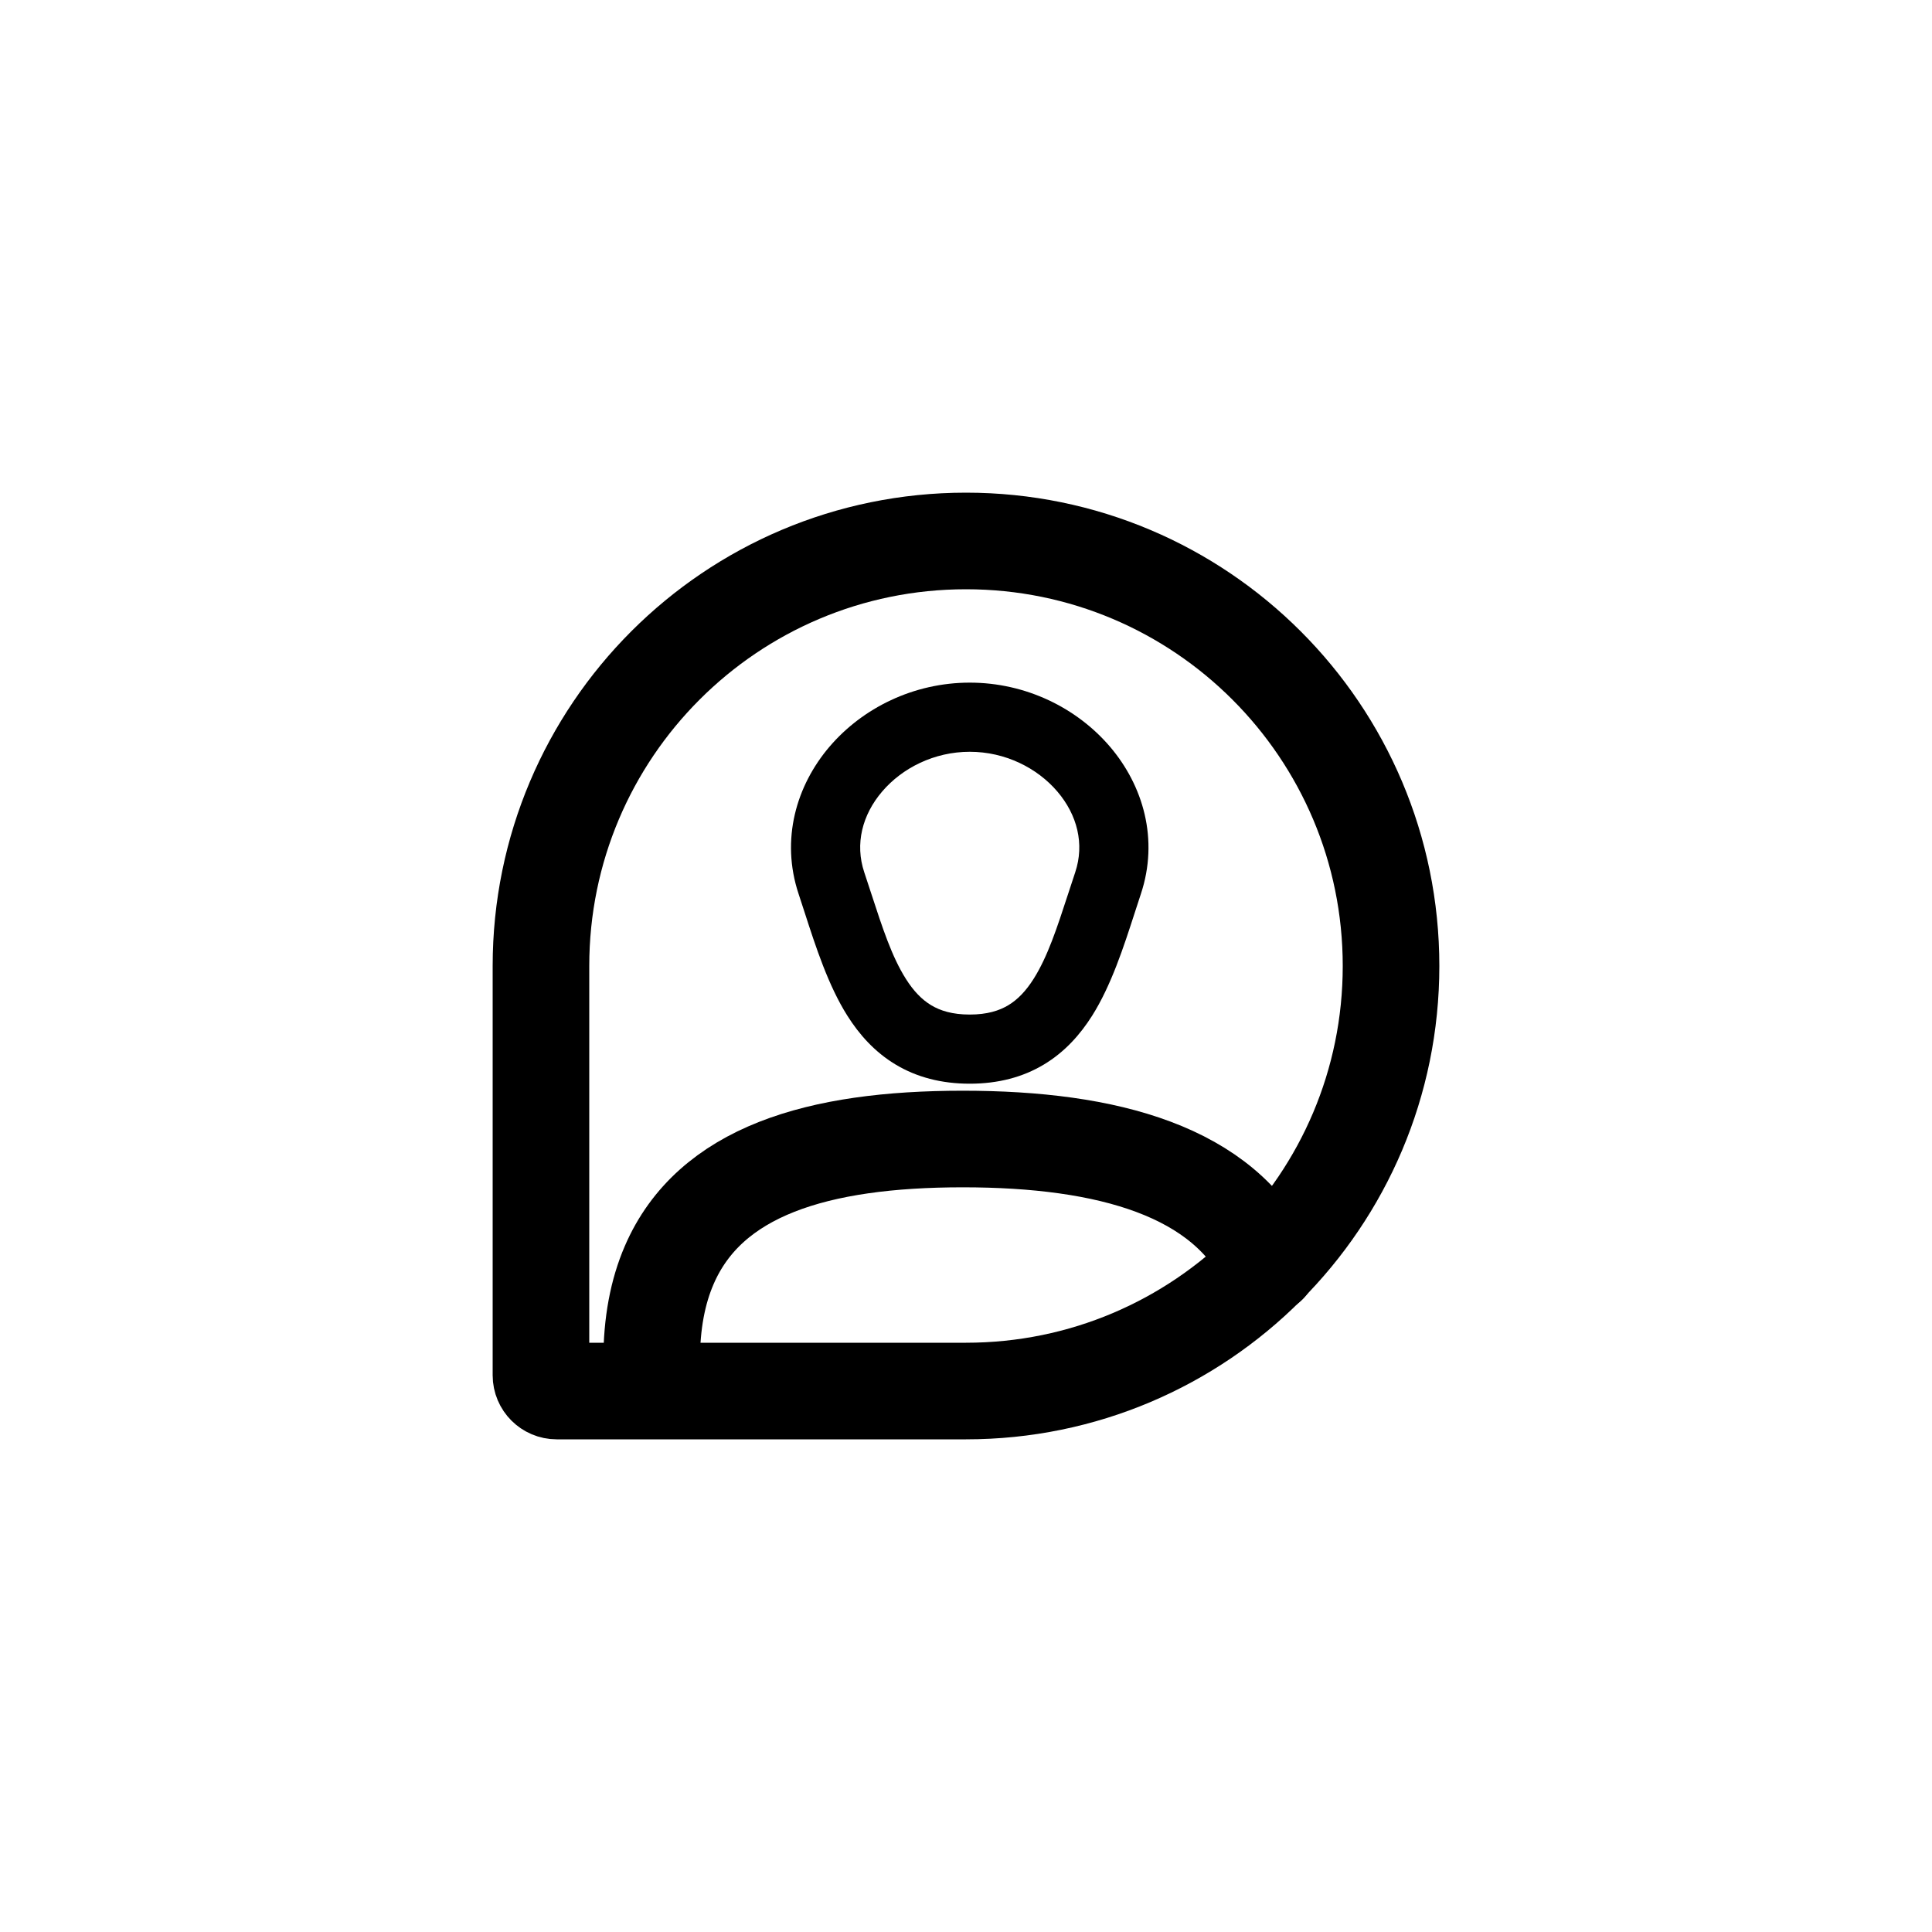 <svg width="100" height="100" viewBox="0 0 100 100" fill="none" xmlns="http://www.w3.org/2000/svg">
<rect width="100" height="100" fill="white"/>
<path d="M28 50V71.185C28 71.635 28.365 72 28.815 72H50C62.15 72 72 62.15 72 50C72 37.85 62.15 28 50 28C37.85 28 28 37.85 28 50Z" stroke="black" stroke-width="5"/>
<path fill-rule="evenodd" clip-rule="evenodd" d="M50.194 35.333C47.285 35.333 44.645 36.647 42.938 38.645C41.22 40.657 40.394 43.447 41.338 46.278C41.441 46.588 41.545 46.909 41.651 47.237C42.228 49.02 42.873 51.012 43.86 52.574C44.474 53.547 45.271 54.447 46.353 55.098C47.446 55.755 48.724 56.092 50.194 56.092C51.663 56.092 52.941 55.755 54.034 55.098C55.116 54.447 55.913 53.547 56.528 52.574C57.514 51.012 58.159 49.02 58.736 47.237C58.842 46.909 58.946 46.588 59.049 46.278C59.993 43.447 59.168 40.657 57.449 38.645C55.743 36.647 53.103 35.333 50.194 35.333ZM45.66 40.969C44.627 42.178 44.245 43.683 44.733 45.147C44.86 45.526 44.98 45.894 45.095 46.248C45.681 48.043 46.161 49.516 46.885 50.662C47.288 51.3 47.716 51.741 48.197 52.03C48.667 52.313 49.291 52.513 50.194 52.513C51.096 52.513 51.72 52.313 52.19 52.03C52.671 51.741 53.099 51.3 53.502 50.662C54.226 49.516 54.706 48.043 55.292 46.248C55.408 45.894 55.528 45.526 55.654 45.147C56.142 43.683 55.76 42.178 54.728 40.969C53.683 39.746 52.029 38.912 50.194 38.912C48.359 38.912 46.704 39.746 45.66 40.969Z" fill="black"/>
<path d="M33.73 70.408C33.73 68.487 34.044 66.857 34.638 65.481C36.732 60.628 42.306 58.955 49.836 58.955C57.365 58.955 63.374 60.628 65.66 65.481" stroke="black" stroke-width="5" stroke-linecap="round"/>
</svg>
